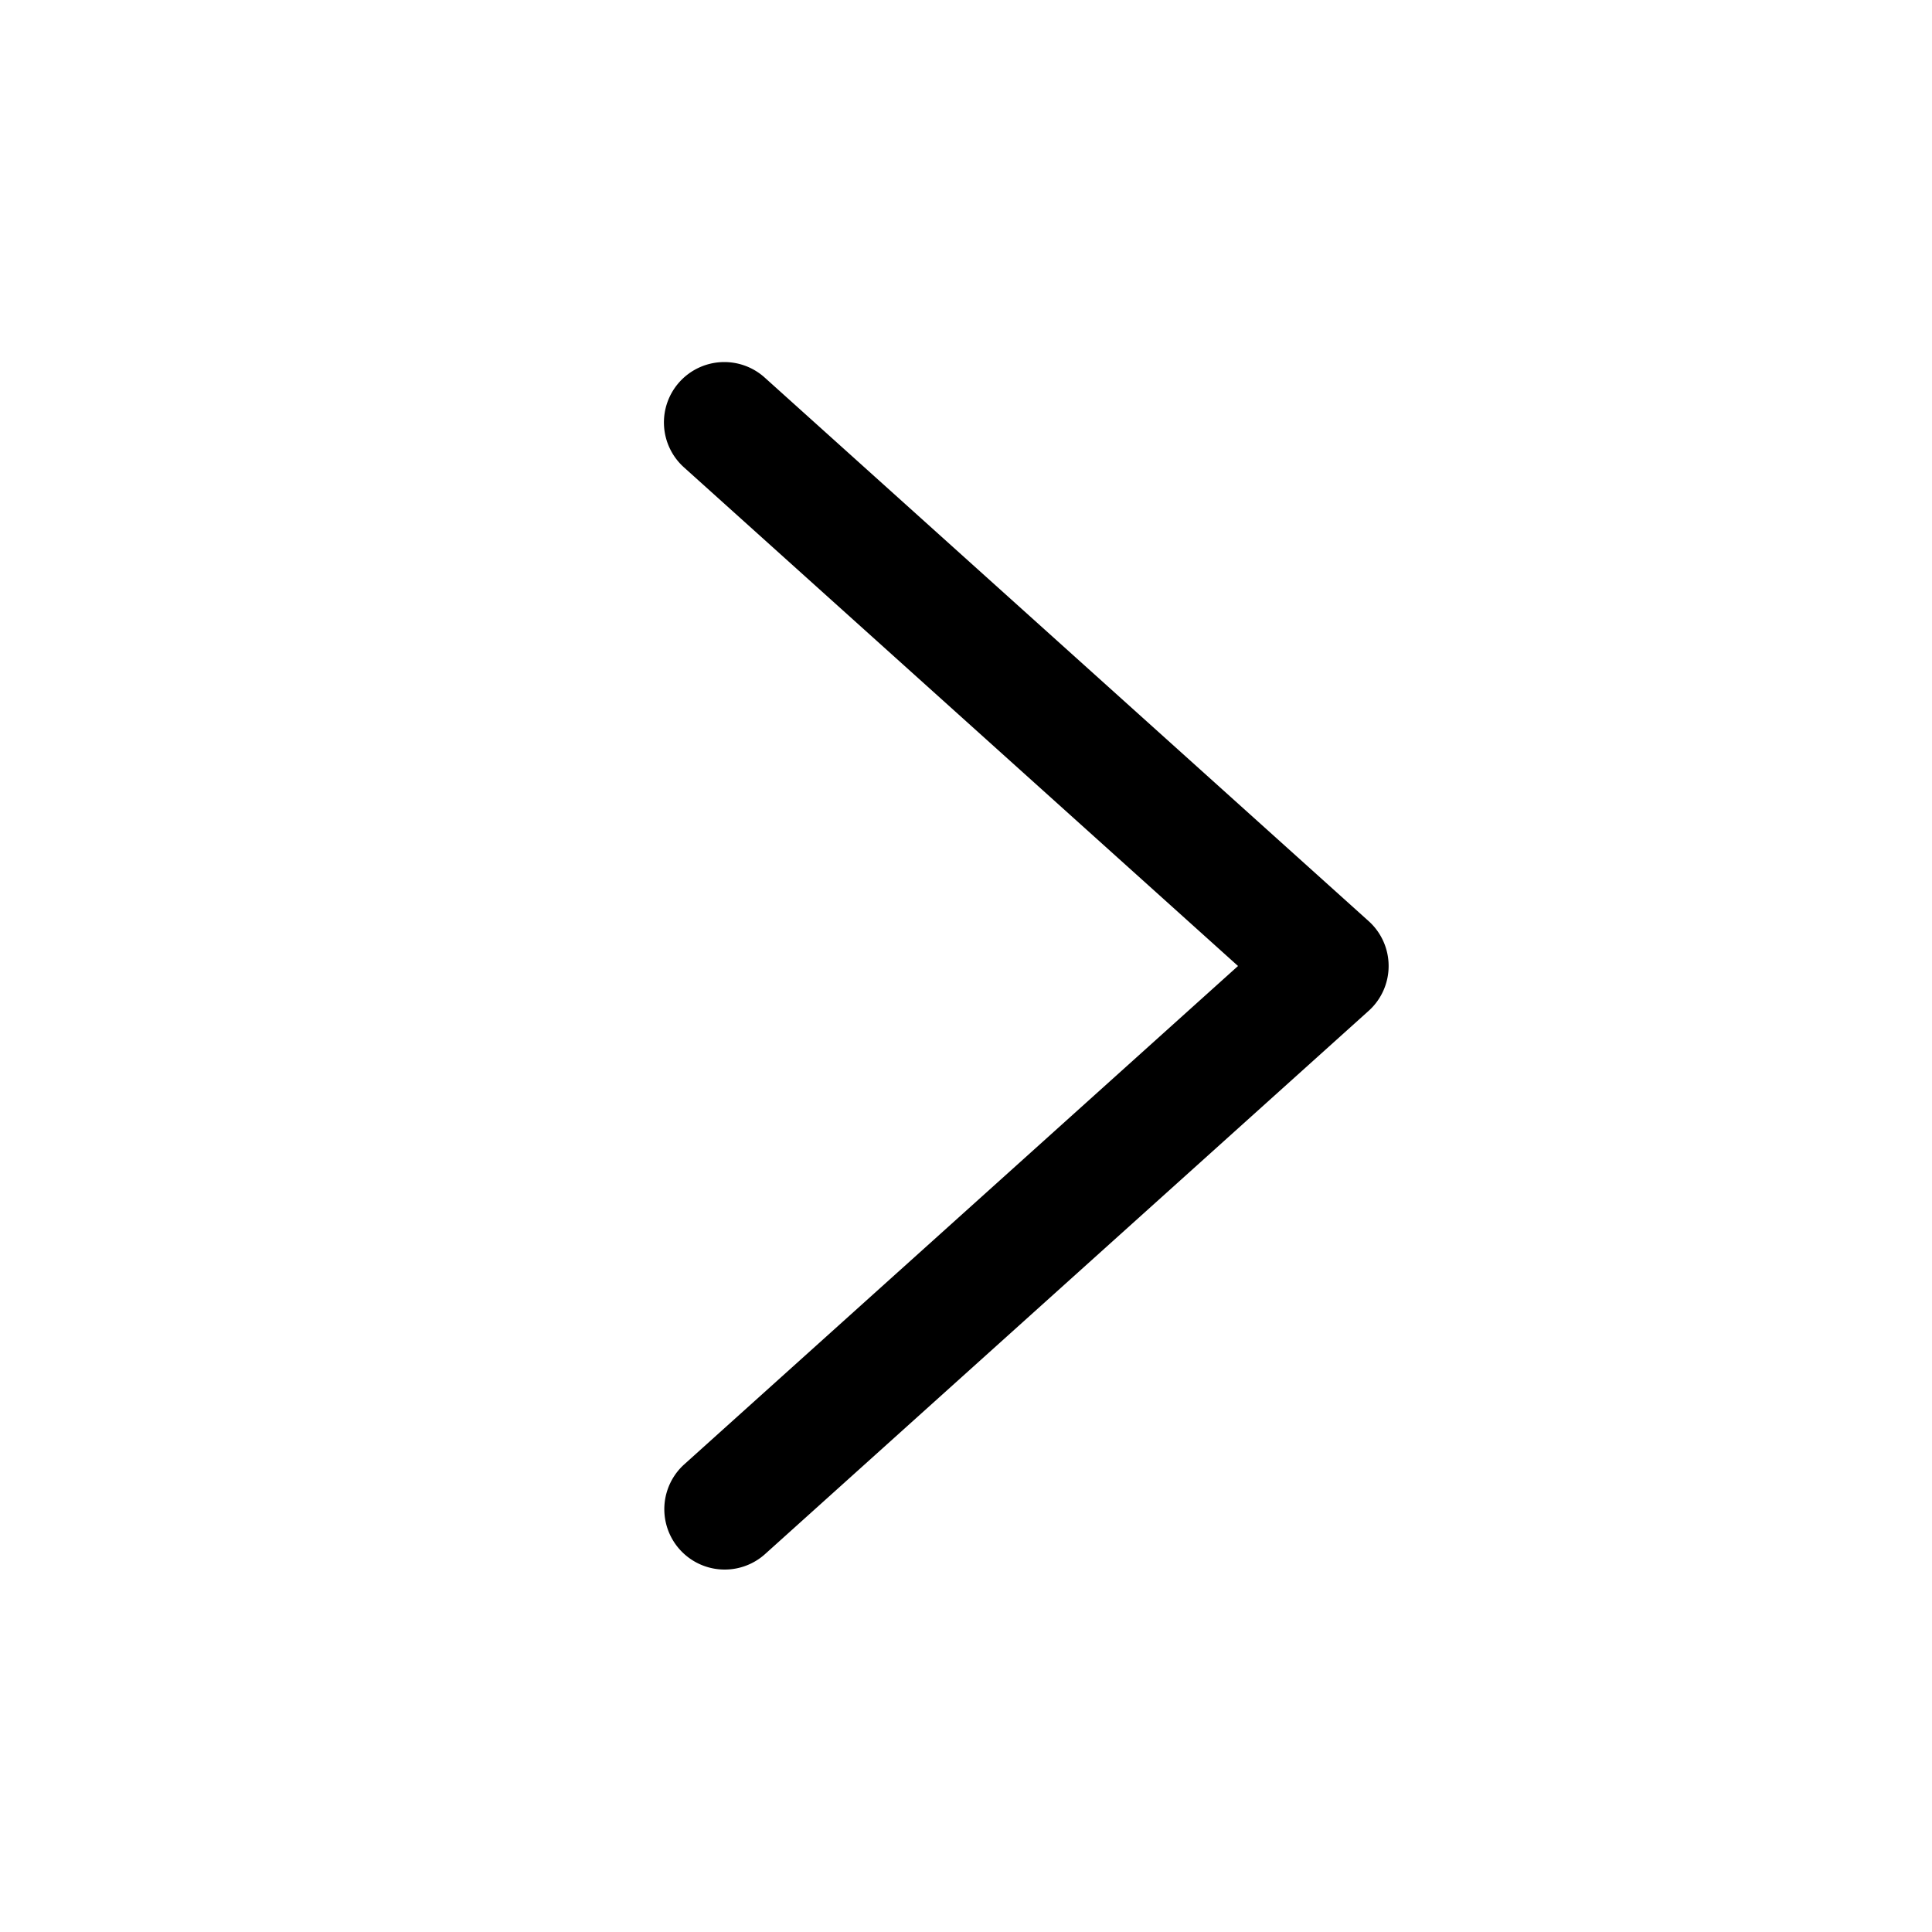 <svg xmlns="http://www.w3.org/2000/svg" viewBox="0 0 64 64"><defs><style>.cls-1{fill:none;}</style></defs><title>TC</title><g id="ARTWORK"><path d="M46,32a1.997,1.997,0,0,1-.662,1.486l-20,18a2,2,0,0,1-2.676-2.973L41.011,32,22.662,15.486a2,2,0,1,1,2.676-2.973l20,18A1.997,1.997,0,0,1,46,32Z"/></g><g id="White_space" data-name="White space"><rect class="cls-1" width="64" height="64"/></g></svg>